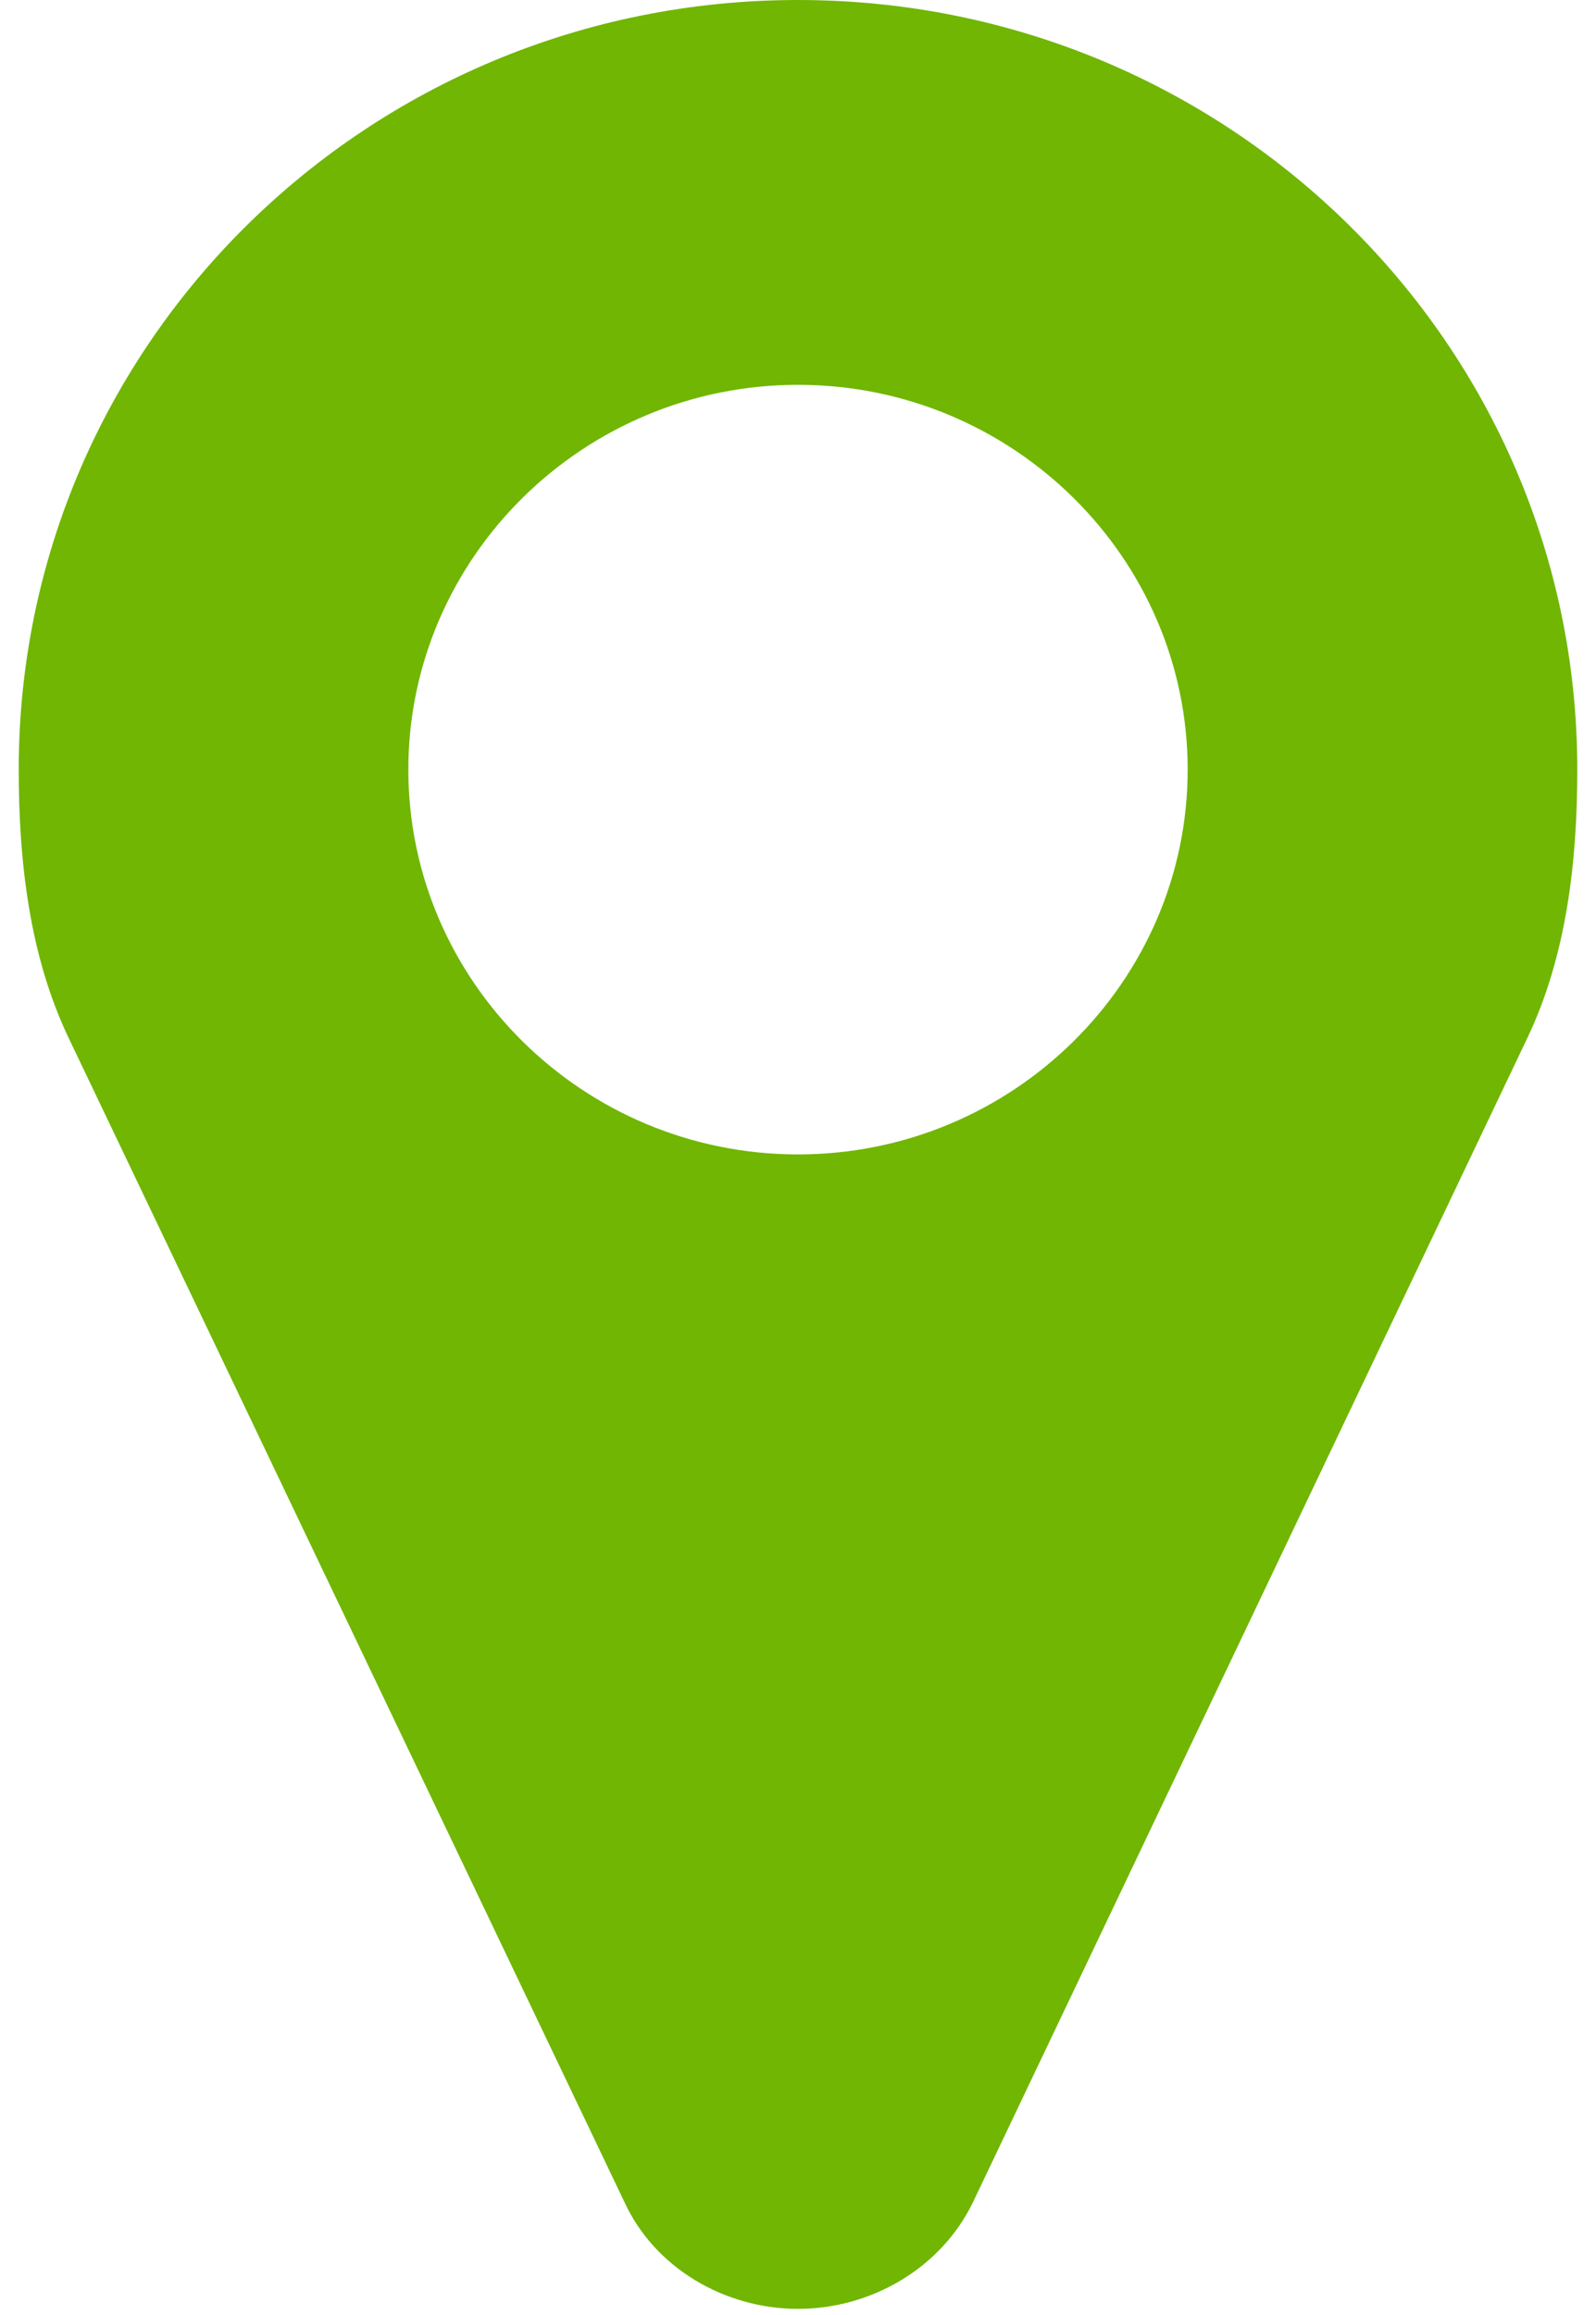 ﻿<?xml version="1.0" encoding="utf-8"?>
<svg version="1.1" xmlns:xlink="http://www.w3.org/1999/xlink" width="40px" height="58px" xmlns="http://www.w3.org/2000/svg">
  <g transform="matrix(1 0 0 1 -288 -162 )">
    <path d="M 20 9.641  C 25.379 9.641  29.766 13.972  29.766 19.282  C 29.766 24.592  25.379 28.923  20 28.923  C 14.621 28.923  10.234 24.592  10.234 19.282  C 10.234 13.972  14.621 9.641  20 9.641  Z M 39.531 19.282  C 39.531 8.625  30.795 0  20 0  C 9.205 0  0.469 8.625  0.469 19.282  C 0.469 21.578  0.736 23.952  1.729 26.023  L 15.65 55.171  C 16.414 56.83  18.17 57.846  20 57.846  C 21.832 57.846  23.586 56.83  24.387 55.171  L 38.271 26.023  C 39.264 23.952  39.531 21.578  39.531 19.282  Z " fill-rule="nonzero" fill="#70b603" stroke="none" transform="matrix(1 0 0 1 288 162 )" />
  </g>
</svg>